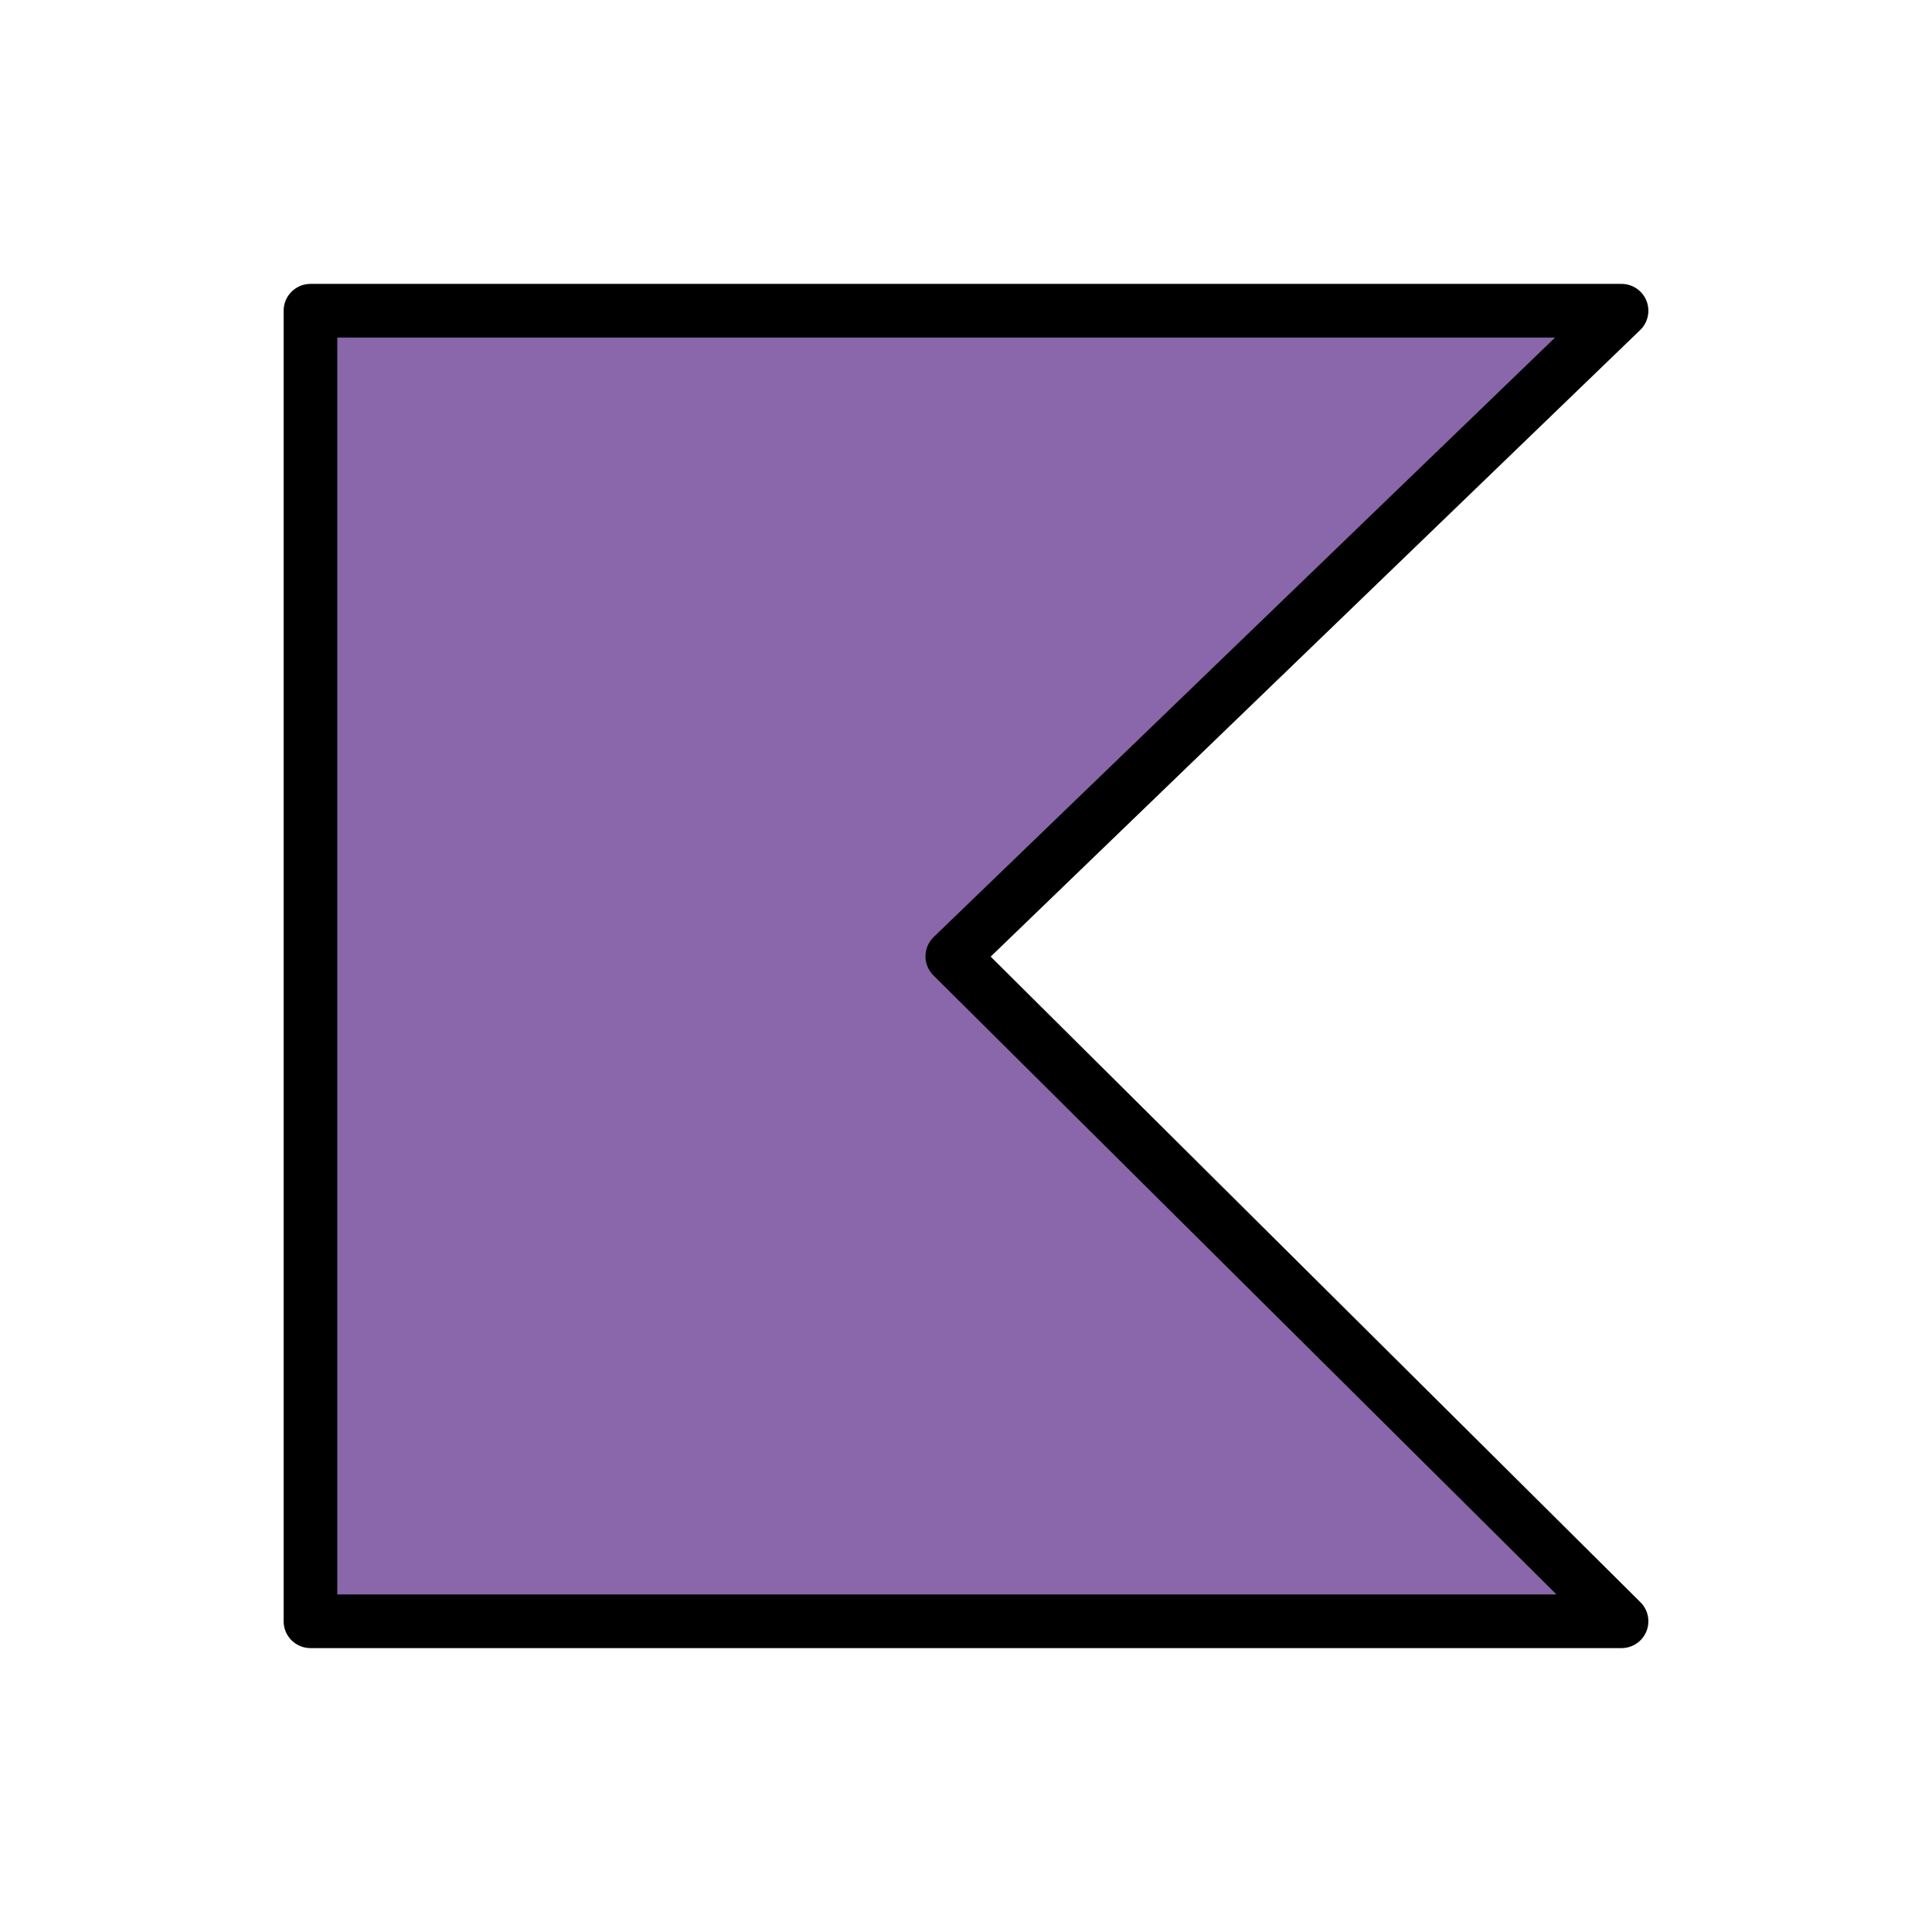 <svg xmlns="http://www.w3.org/2000/svg" xmlns:xlink="http://www.w3.org/1999/xlink" width="72" height="72" viewBox="0 0 72 72"><path fill="#8967aa" d="M11.57 11.58v48.84h48.86L35.49 35.64l24.94-24.06z"/><path fill="none" stroke="#000" stroke-linecap="round" stroke-linejoin="round" stroke-width="2" d="M11.57 11.58v48.84h48.86L35.49 35.64l24.94-24.06z"/></svg>